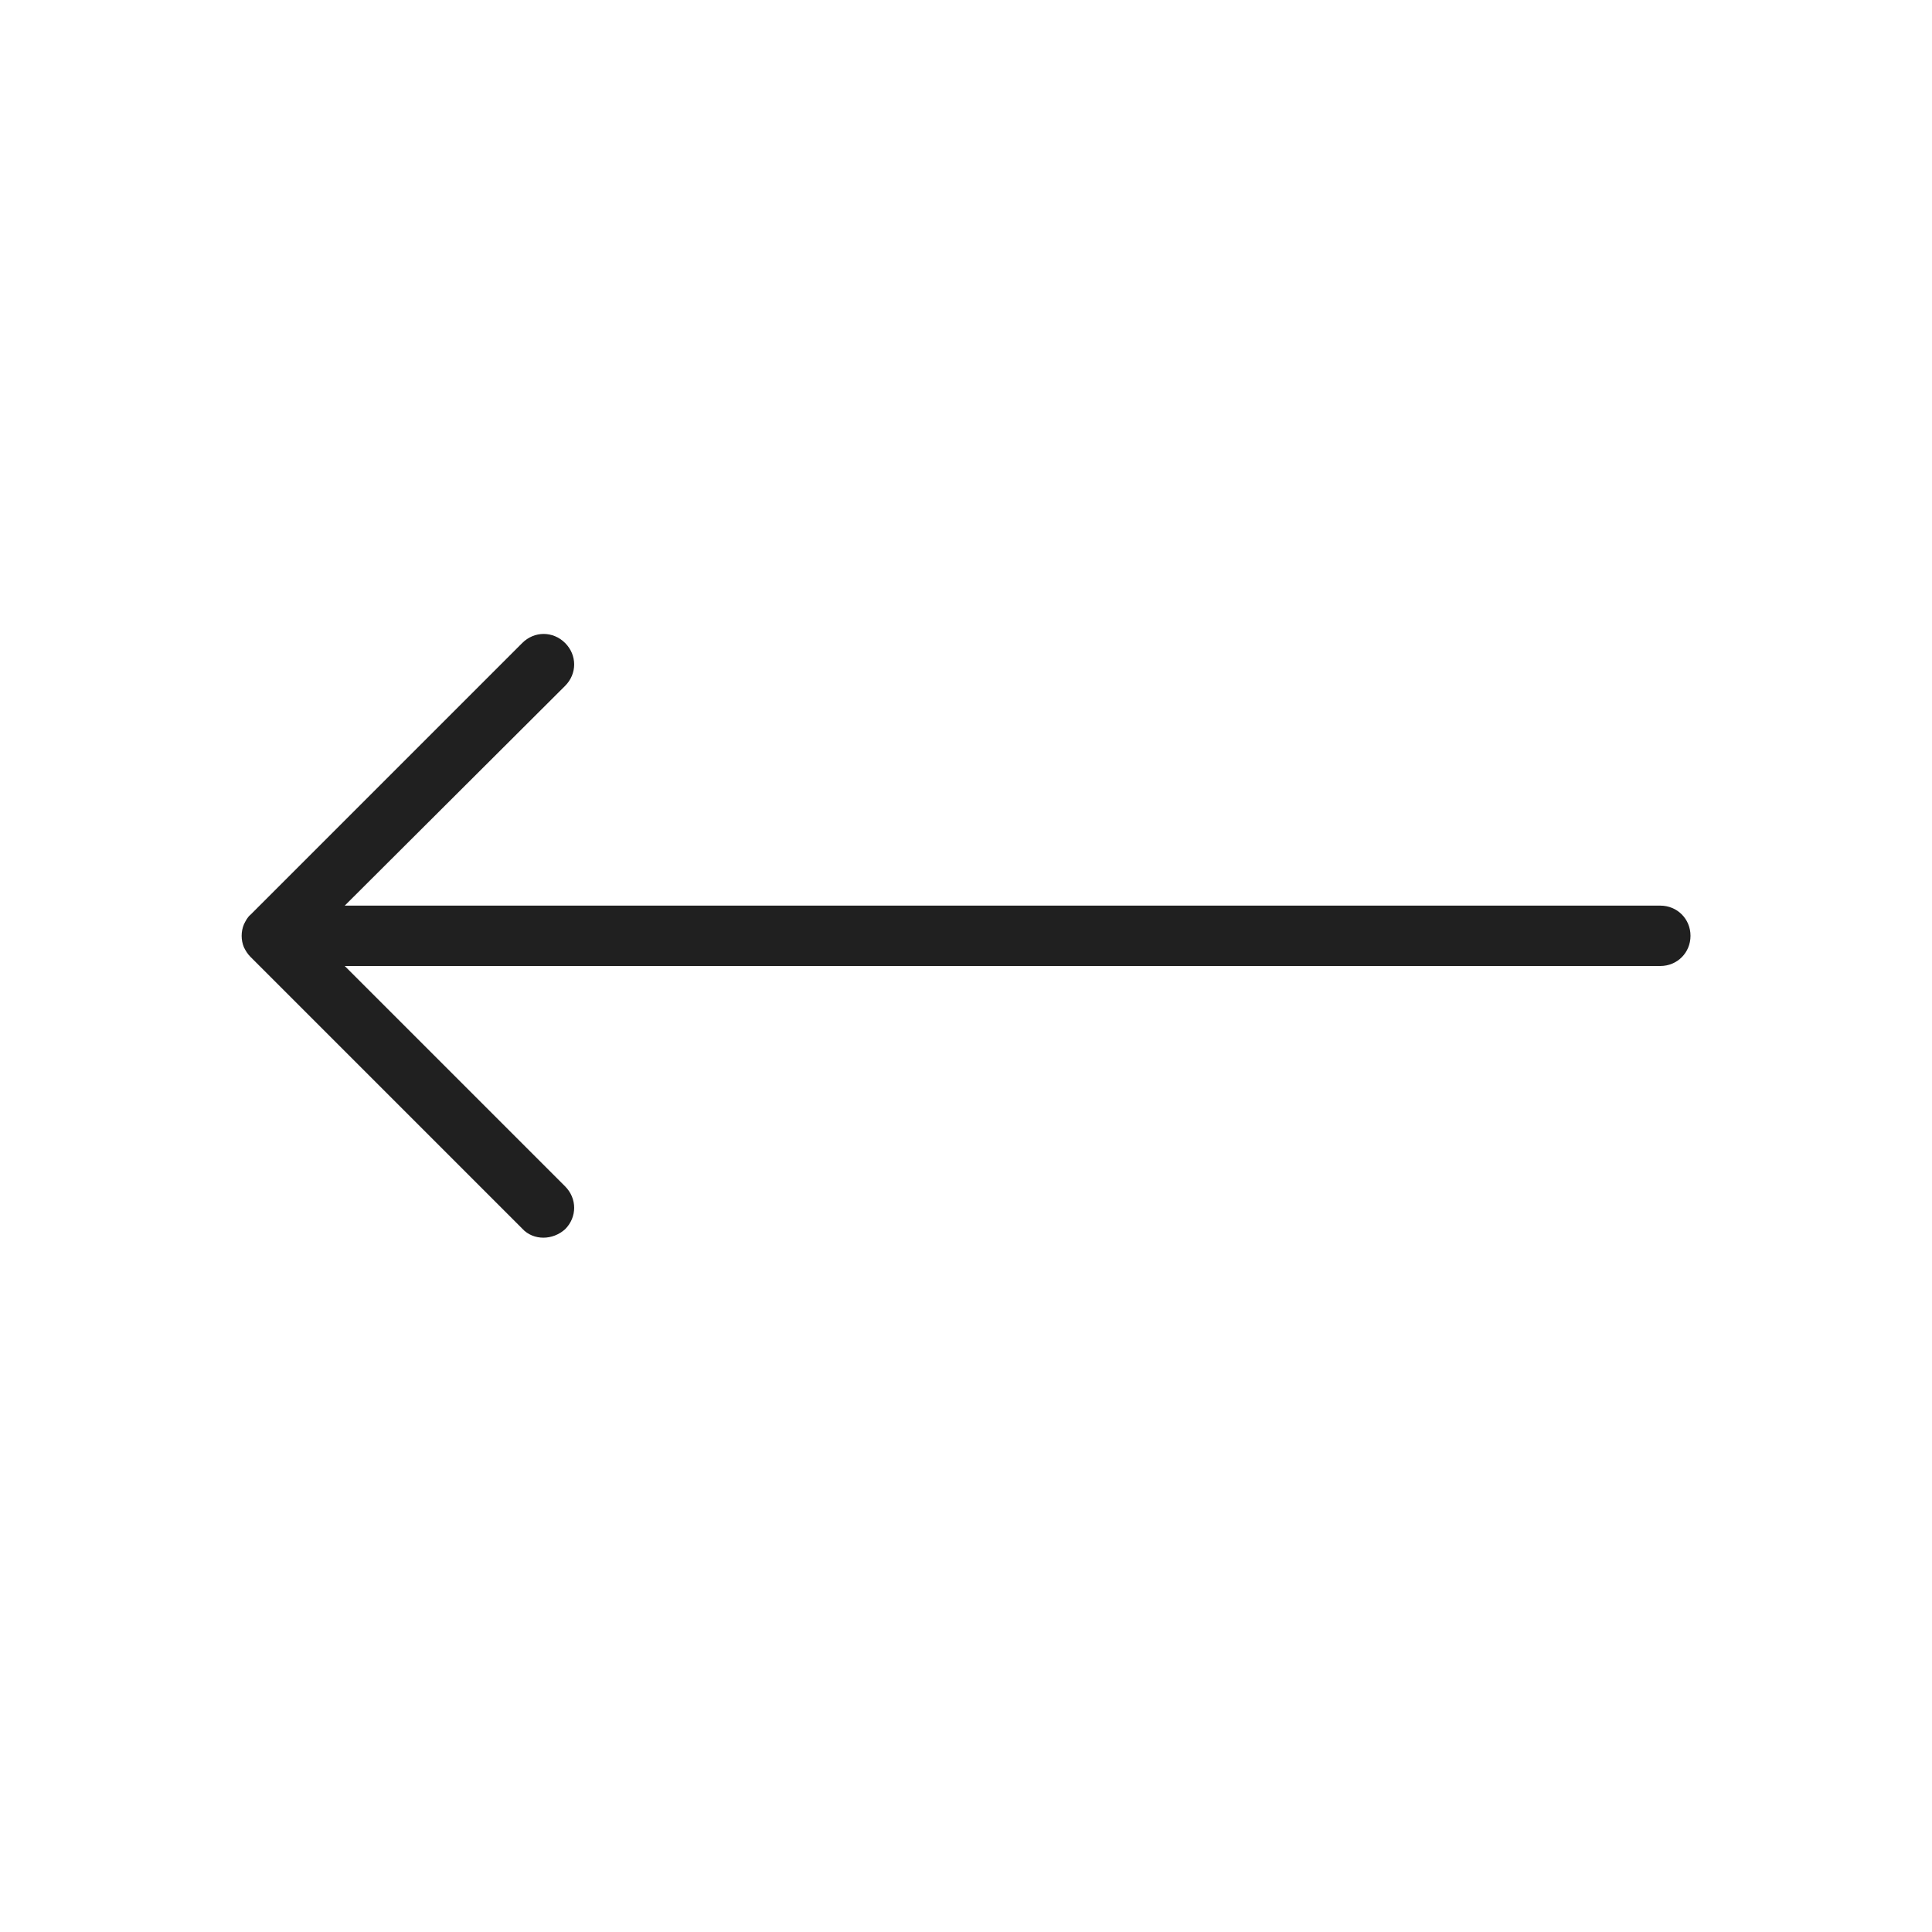 <svg width="32" height="32" viewBox="0 0 32 32" fill="none" xmlns="http://www.w3.org/2000/svg">
<path d="M28 15.5C28 15.78 27.78 16 27.5 16H5.71L9.36 19.65C9.56 19.85 9.56 20.16 9.36 20.36C9.26 20.45 9.13 20.5 9 20.5C8.87 20.5 8.74 20.45 8.65 20.35L4.15 15.85C4.1 15.8 4.07 15.75 4.04 15.69C3.99 15.57 3.99 15.43 4.04 15.31C4.07 15.25 4.1 15.19 4.15 15.15L8.65 10.65C8.85 10.45 9.16 10.45 9.36 10.65C9.56 10.85 9.56 11.16 9.36 11.36L5.71 15H27.5C27.78 15 28 15.22 28 15.5Z" fill="#202020"/>
</svg>
